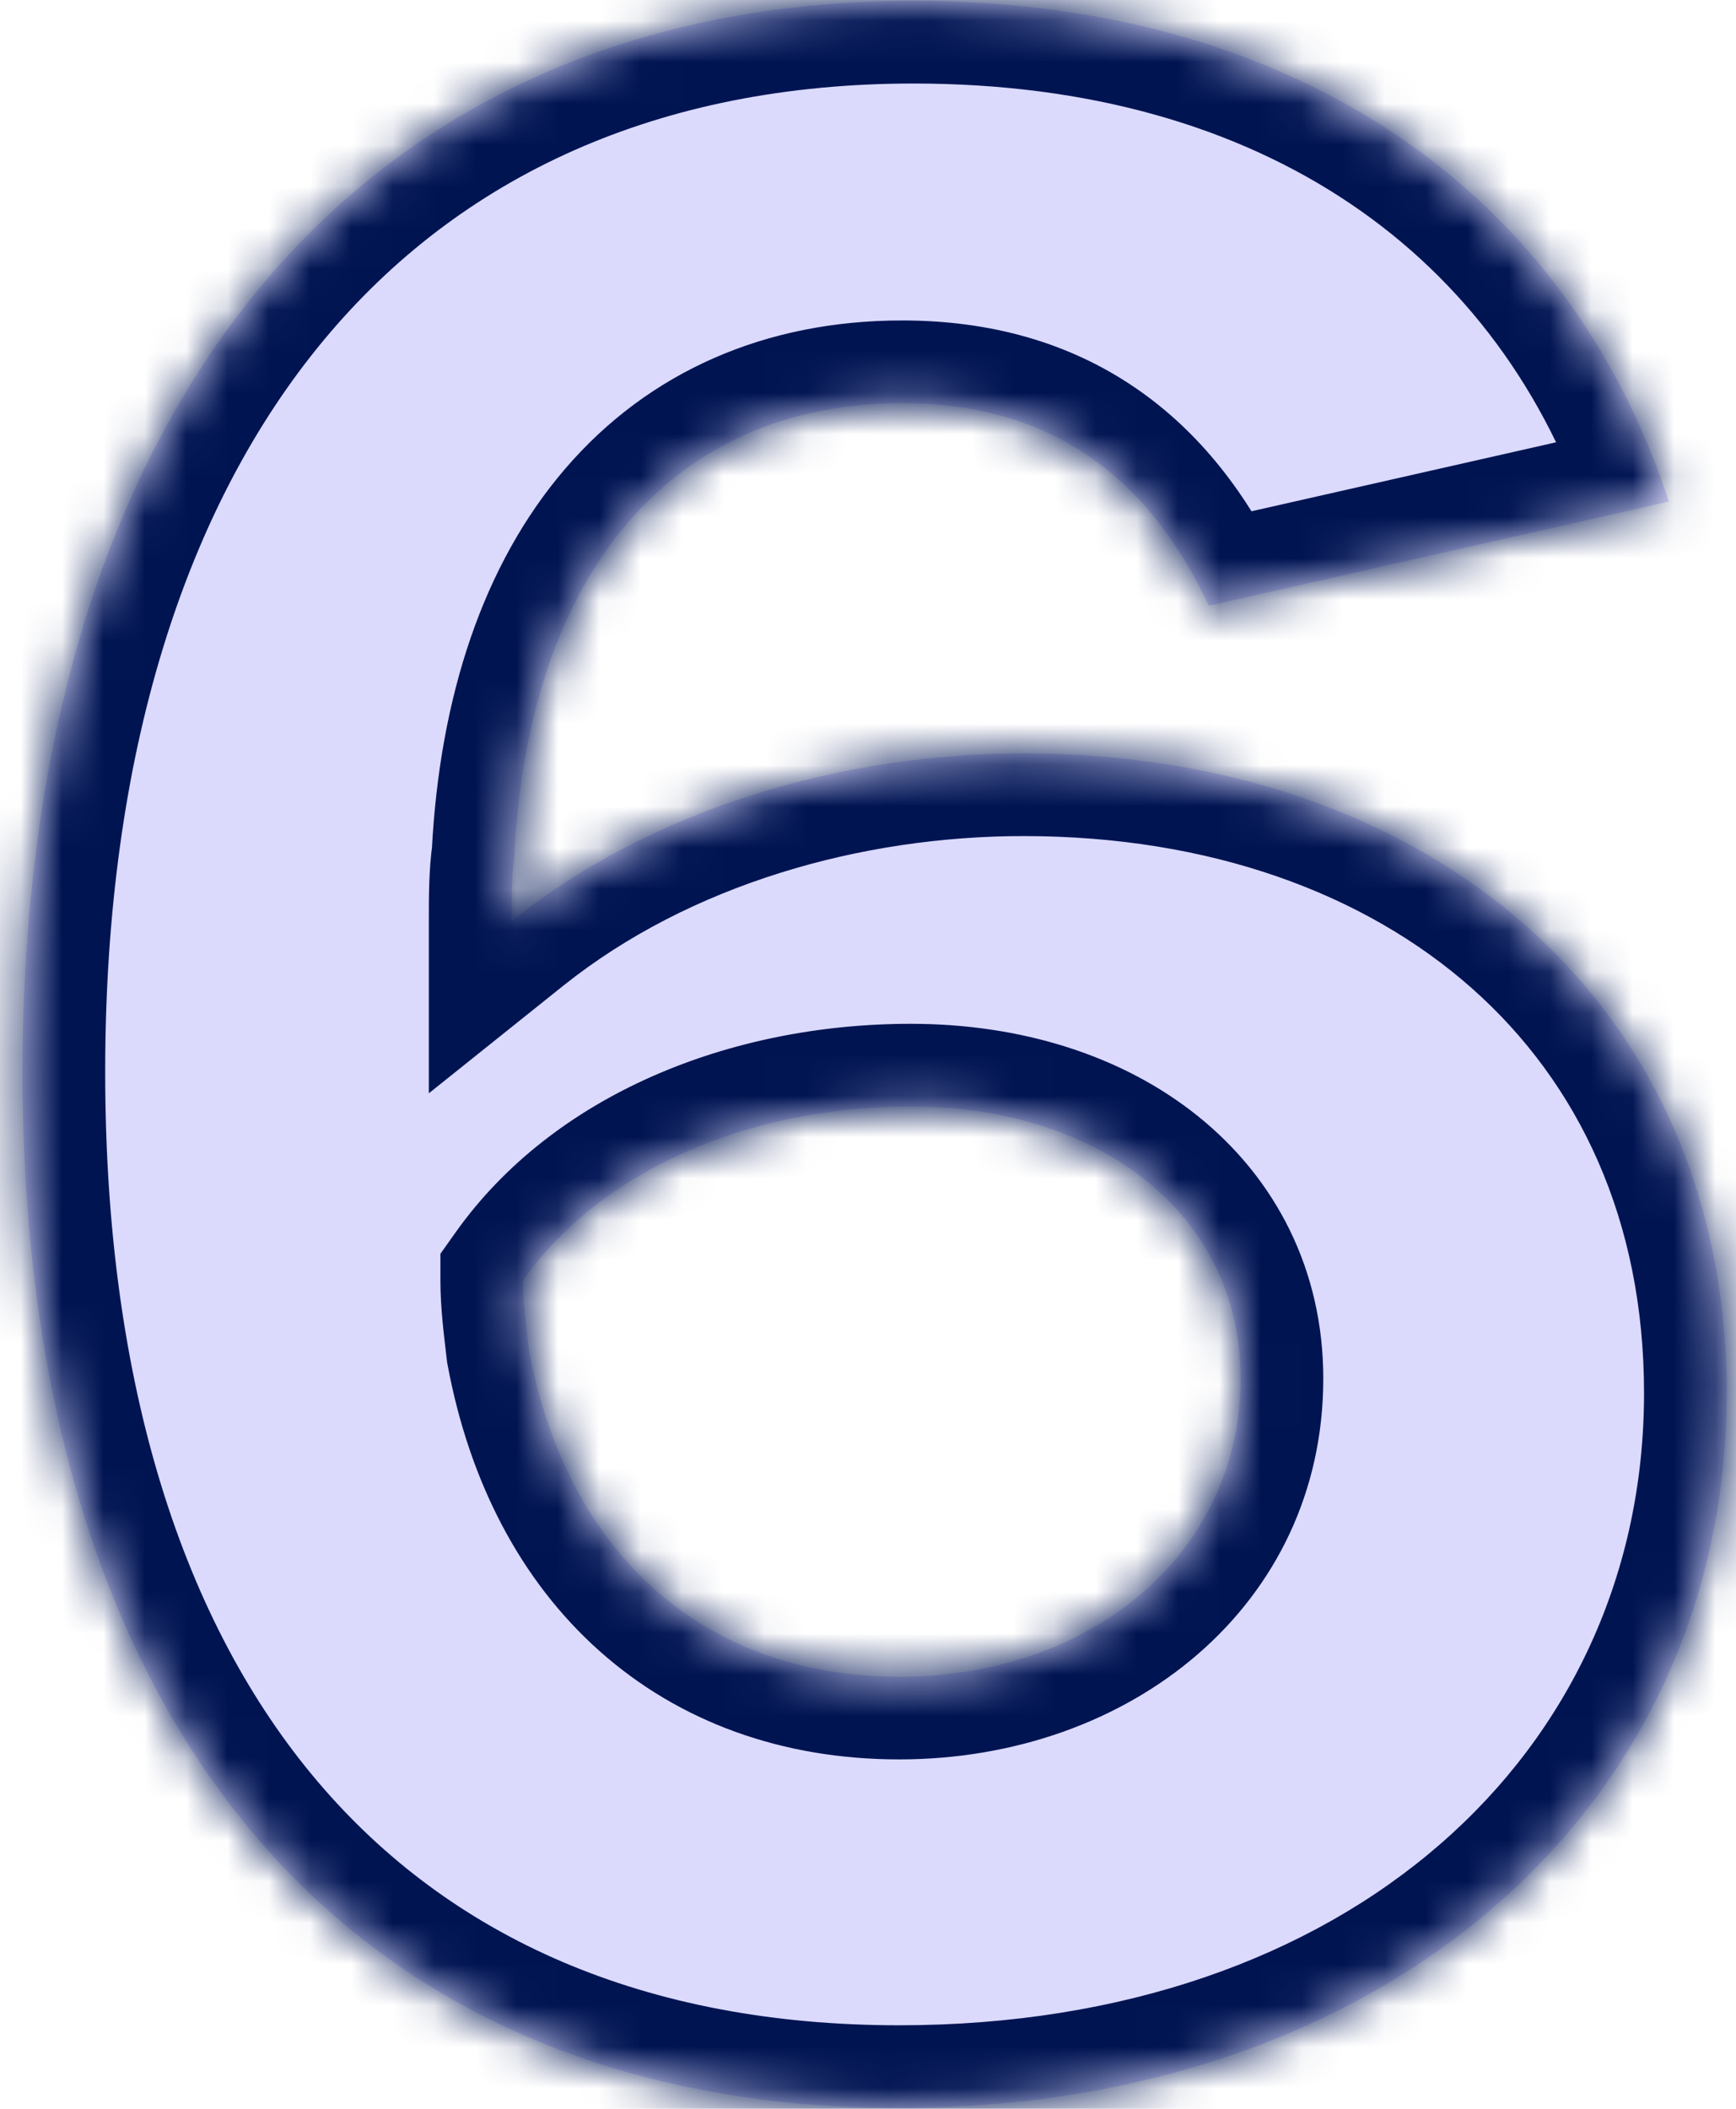 <svg width="42" height="51" viewBox="0 0 42 51" fill="none" xmlns="http://www.w3.org/2000/svg">
<mask id="path-1-inside-1_2107_4698" fill="white">
<path d="M40.375 12.13L29.245 14.65C27.775 11.5 25.395 9.75 21.825 9.75C16.295 9.75 12.795 13.81 12.445 20.67C12.375 21.16 12.375 21.72 12.375 22.28C15.875 19.48 20.495 18.22 24.765 18.22C34.565 18.22 41.775 24.24 41.775 33.69C41.775 43.77 33.445 50.98 21.755 50.98C8.455 50.98 0.545 41.74 0.545 25.92C0.545 9.89 8.665 0.02 22.105 0.02C31.345 0.02 37.925 4.64 40.375 12.13ZM12.795 32.64C13.705 37.54 16.995 40.55 21.755 40.55C26.515 40.55 30.015 37.47 30.015 33.34C30.015 29.35 26.585 26.76 22.035 26.76C18.115 26.76 14.545 28.3 12.655 30.96C12.655 31.52 12.725 32.01 12.795 32.64Z"/>
</mask>
<path d="M40.375 12.13L29.245 14.65C27.775 11.5 25.395 9.75 21.825 9.75C16.295 9.75 12.795 13.81 12.445 20.67C12.375 21.16 12.375 21.72 12.375 22.28C15.875 19.48 20.495 18.22 24.765 18.22C34.565 18.22 41.775 24.24 41.775 33.69C41.775 43.77 33.445 50.98 21.755 50.98C8.455 50.98 0.545 41.74 0.545 25.92C0.545 9.89 8.665 0.02 22.105 0.02C31.345 0.02 37.925 4.64 40.375 12.13ZM12.795 32.64C13.705 37.54 16.995 40.55 21.755 40.55C26.515 40.55 30.015 37.47 30.015 33.34C30.015 29.35 26.585 26.76 22.035 26.76C18.115 26.76 14.545 28.3 12.655 30.96C12.655 31.52 12.725 32.01 12.795 32.64Z" fill="#DBDAFD"/>
<path d="M40.375 12.13L40.816 14.081L42.958 13.596L42.276 11.508L40.375 12.13ZM29.245 14.65L27.432 15.496L28.114 16.957L29.686 16.601L29.245 14.65ZM12.445 20.67L14.425 20.953L14.438 20.863L14.442 20.772L12.445 20.67ZM12.375 22.28H10.375V26.441L13.624 23.842L12.375 22.28ZM12.795 32.64L10.807 32.861L10.815 32.933L10.828 33.005L12.795 32.64ZM12.655 30.96L11.024 29.802L10.655 30.322V30.96H12.655ZM39.933 10.179L28.803 12.699L29.686 16.601L40.816 14.081L39.933 10.179ZM31.057 13.804C30.208 11.984 29.035 10.443 27.445 9.364C25.843 8.277 23.951 7.75 21.825 7.75V11.75C23.268 11.75 24.351 12.098 25.199 12.674C26.059 13.257 26.812 14.166 27.432 15.496L31.057 13.804ZM21.825 7.75C18.527 7.75 15.697 8.983 13.676 11.334C11.694 13.639 10.637 16.842 10.447 20.568L14.442 20.772C14.602 17.638 15.471 15.381 16.709 13.941C17.907 12.547 19.593 11.75 21.825 11.75V7.75ZM10.465 20.387C10.371 21.045 10.375 21.757 10.375 22.28H14.375C14.375 21.683 14.379 21.275 14.425 20.953L10.465 20.387ZM13.624 23.842C16.698 21.383 20.847 20.22 24.765 20.22V16.22C20.142 16.22 15.052 17.577 11.125 20.718L13.624 23.842ZM24.765 20.22C29.262 20.22 33.016 21.599 35.617 23.907C38.196 26.195 39.775 29.508 39.775 33.69H43.775C43.775 28.422 41.748 24 38.272 20.915C34.819 17.851 30.067 16.22 24.765 16.22V20.22ZM39.775 33.69C39.775 42.401 32.624 48.98 21.755 48.98V52.98C34.265 52.98 43.775 45.139 43.775 33.69H39.775ZM21.755 48.98C15.599 48.98 10.891 46.862 7.687 43.088C4.446 39.27 2.545 33.52 2.545 25.92H-1.455C-1.455 34.14 0.599 40.92 4.638 45.677C8.714 50.478 14.61 52.98 21.755 52.98V48.98ZM2.545 25.92C2.545 18.22 4.496 12.247 7.824 8.236C11.114 4.271 15.914 2.02 22.105 2.02V-1.98C14.855 -1.98 8.875 0.704 4.746 5.682C0.654 10.613 -1.455 17.59 -1.455 25.92H2.545ZM22.105 2.02C30.597 2.02 36.328 6.19 38.474 12.752L42.276 11.508C39.522 3.09 32.092 -1.98 22.105 -1.98V2.02ZM10.828 33.005C11.349 35.807 12.579 38.213 14.5 39.925C16.433 41.649 18.934 42.55 21.755 42.55V38.55C19.816 38.55 18.291 37.946 17.162 36.94C16.02 35.922 15.151 34.373 14.761 32.275L10.828 33.005ZM21.755 42.55C27.36 42.55 32.015 38.817 32.015 33.34H28.015C28.015 36.123 25.669 38.55 21.755 38.55V42.55ZM32.015 33.34C32.015 30.717 30.865 28.507 28.984 26.995C27.137 25.51 24.673 24.76 22.035 24.76V28.76C23.946 28.76 25.473 29.305 26.478 30.113C27.449 30.893 28.015 31.973 28.015 33.34H32.015ZM22.035 24.76C17.655 24.76 13.387 26.477 11.024 29.802L14.285 32.118C15.703 30.123 18.574 28.76 22.035 28.76V24.76ZM10.655 30.96C10.655 31.663 10.745 32.307 10.807 32.861L14.783 32.419C14.704 31.713 14.655 31.377 14.655 30.96H10.655Z" fill="#001452" mask="url(#path-1-inside-1_2107_4698)"/>
</svg>
